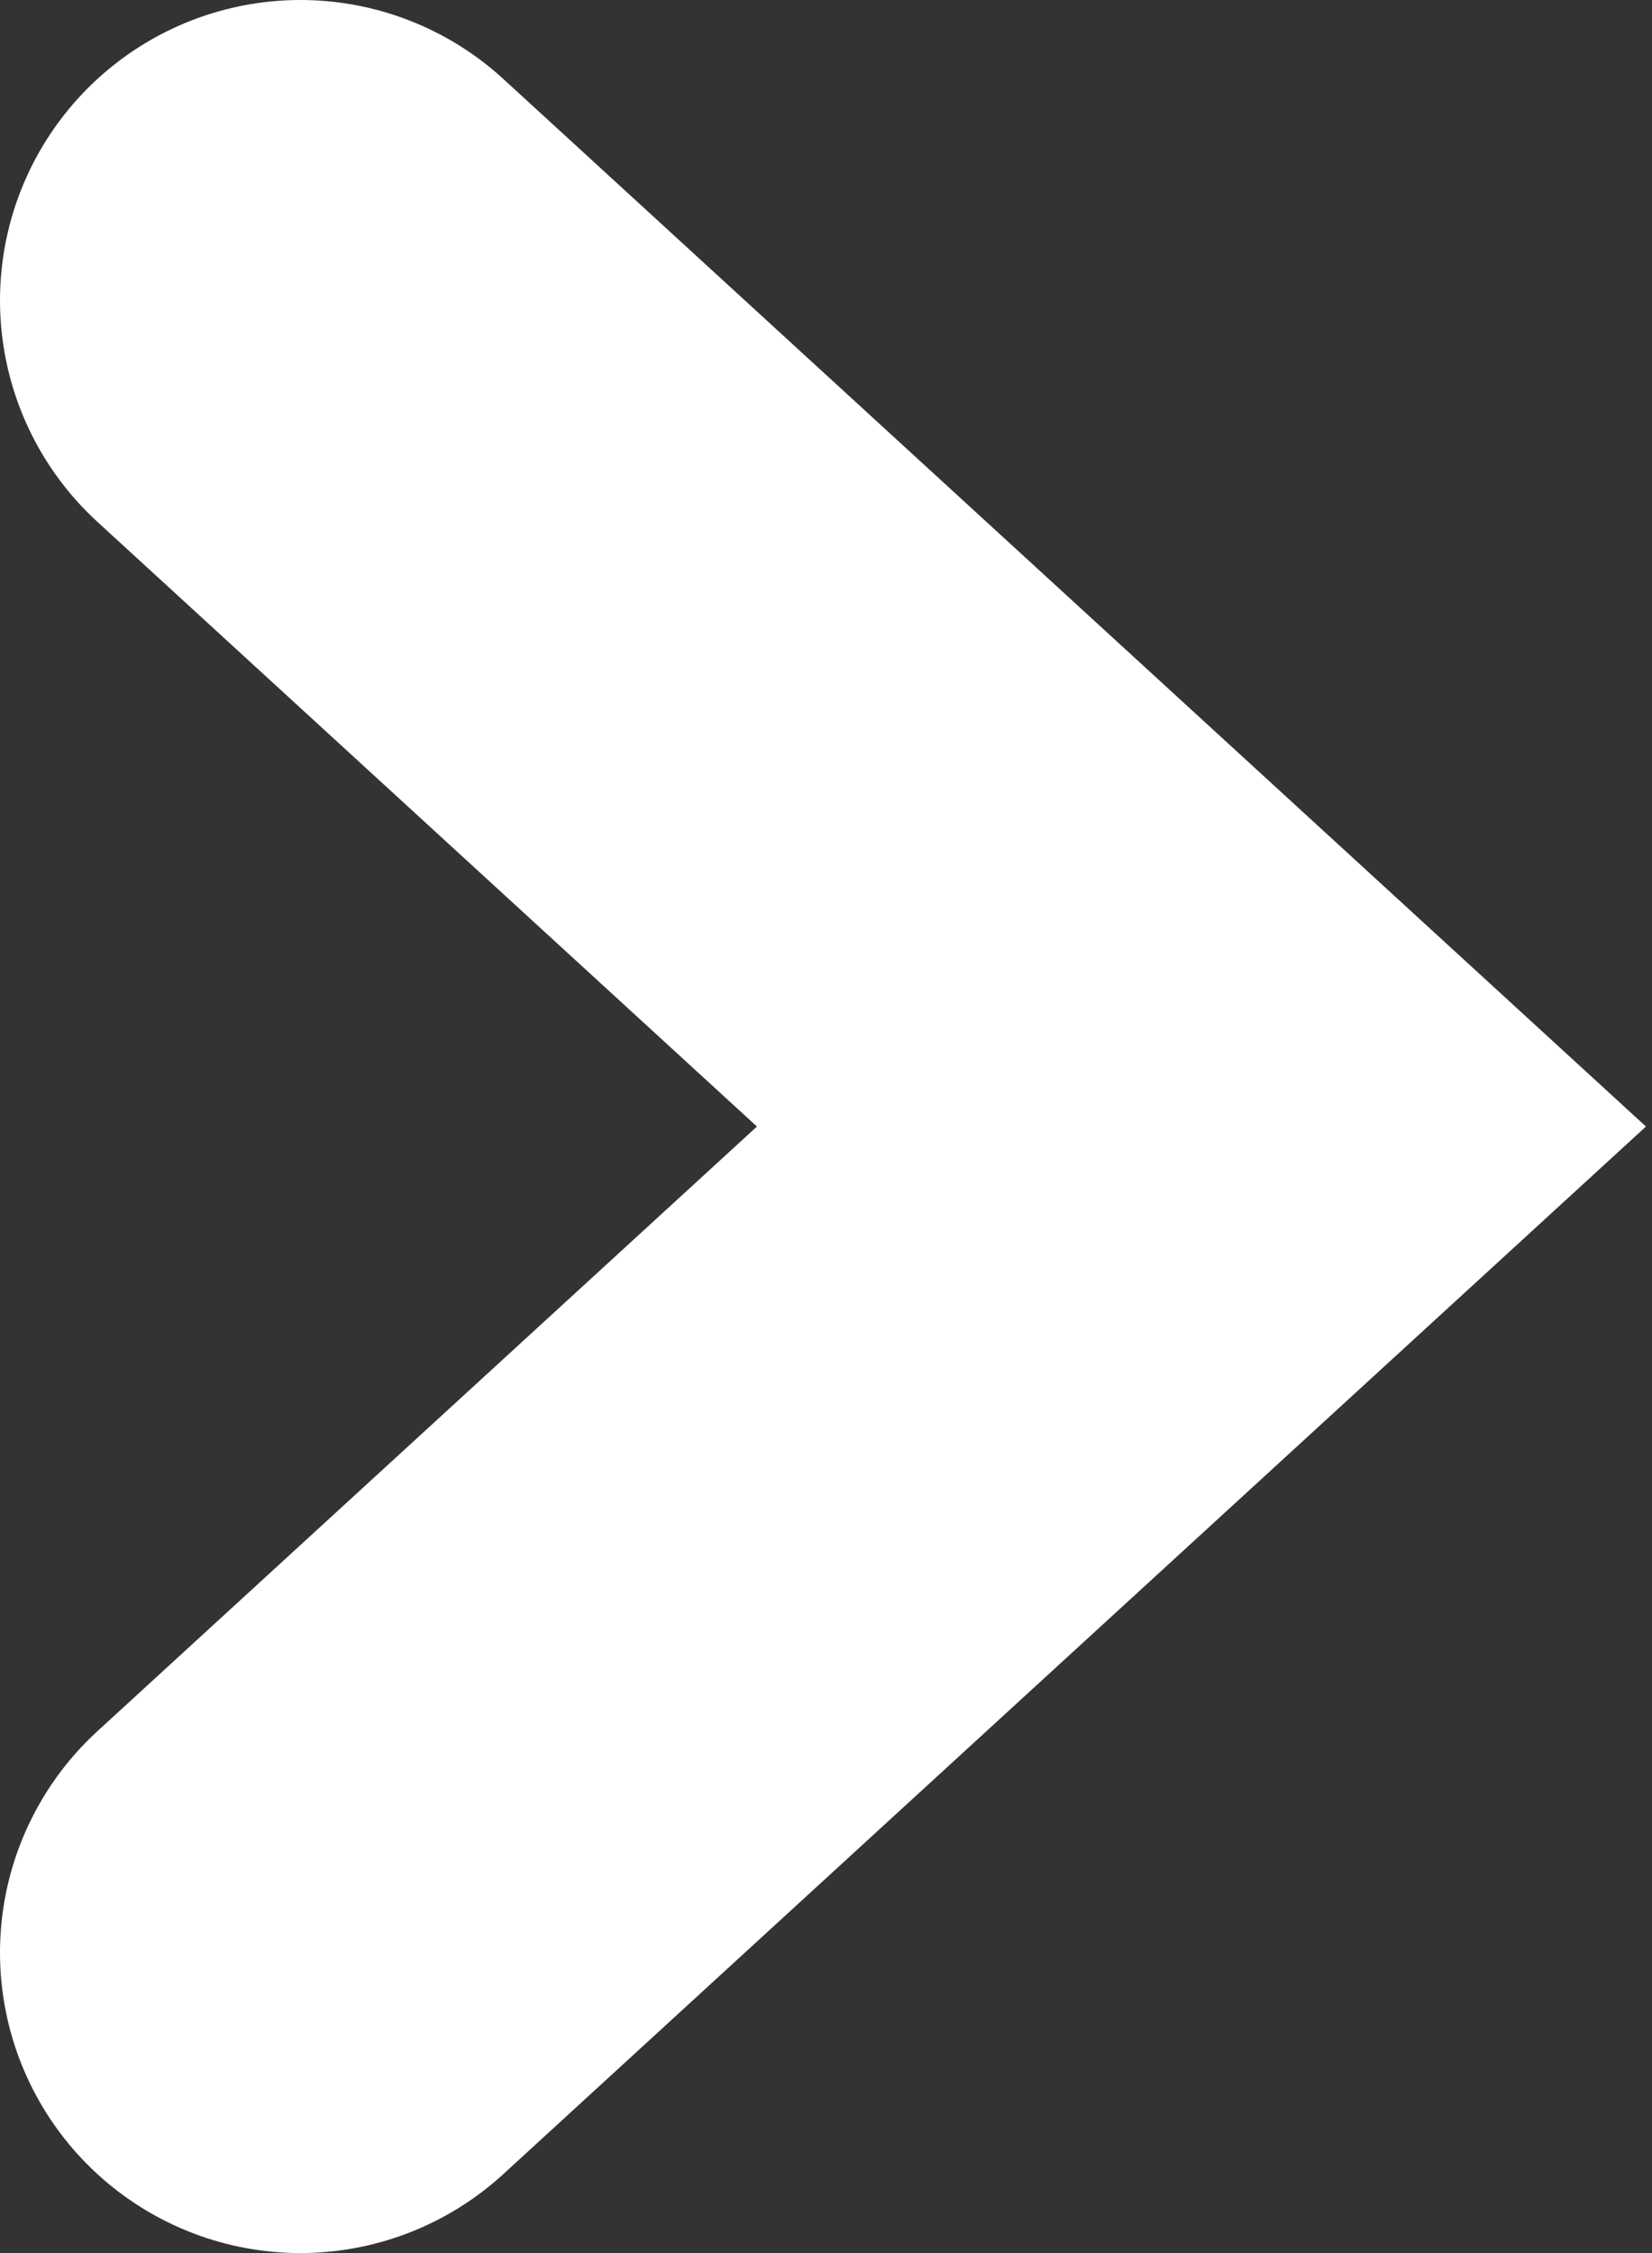 <svg width="11" height="15" viewBox="0 0 11 15" fill="none" xmlns="http://www.w3.org/2000/svg">
<rect x="0" y="0" width="11" height="15" fill="#333333" stroke="none"/>
<path d="M2 13L8 7.5L2 2" stroke="white" stroke-width="4" stroke-linecap="round"/>
</svg>
